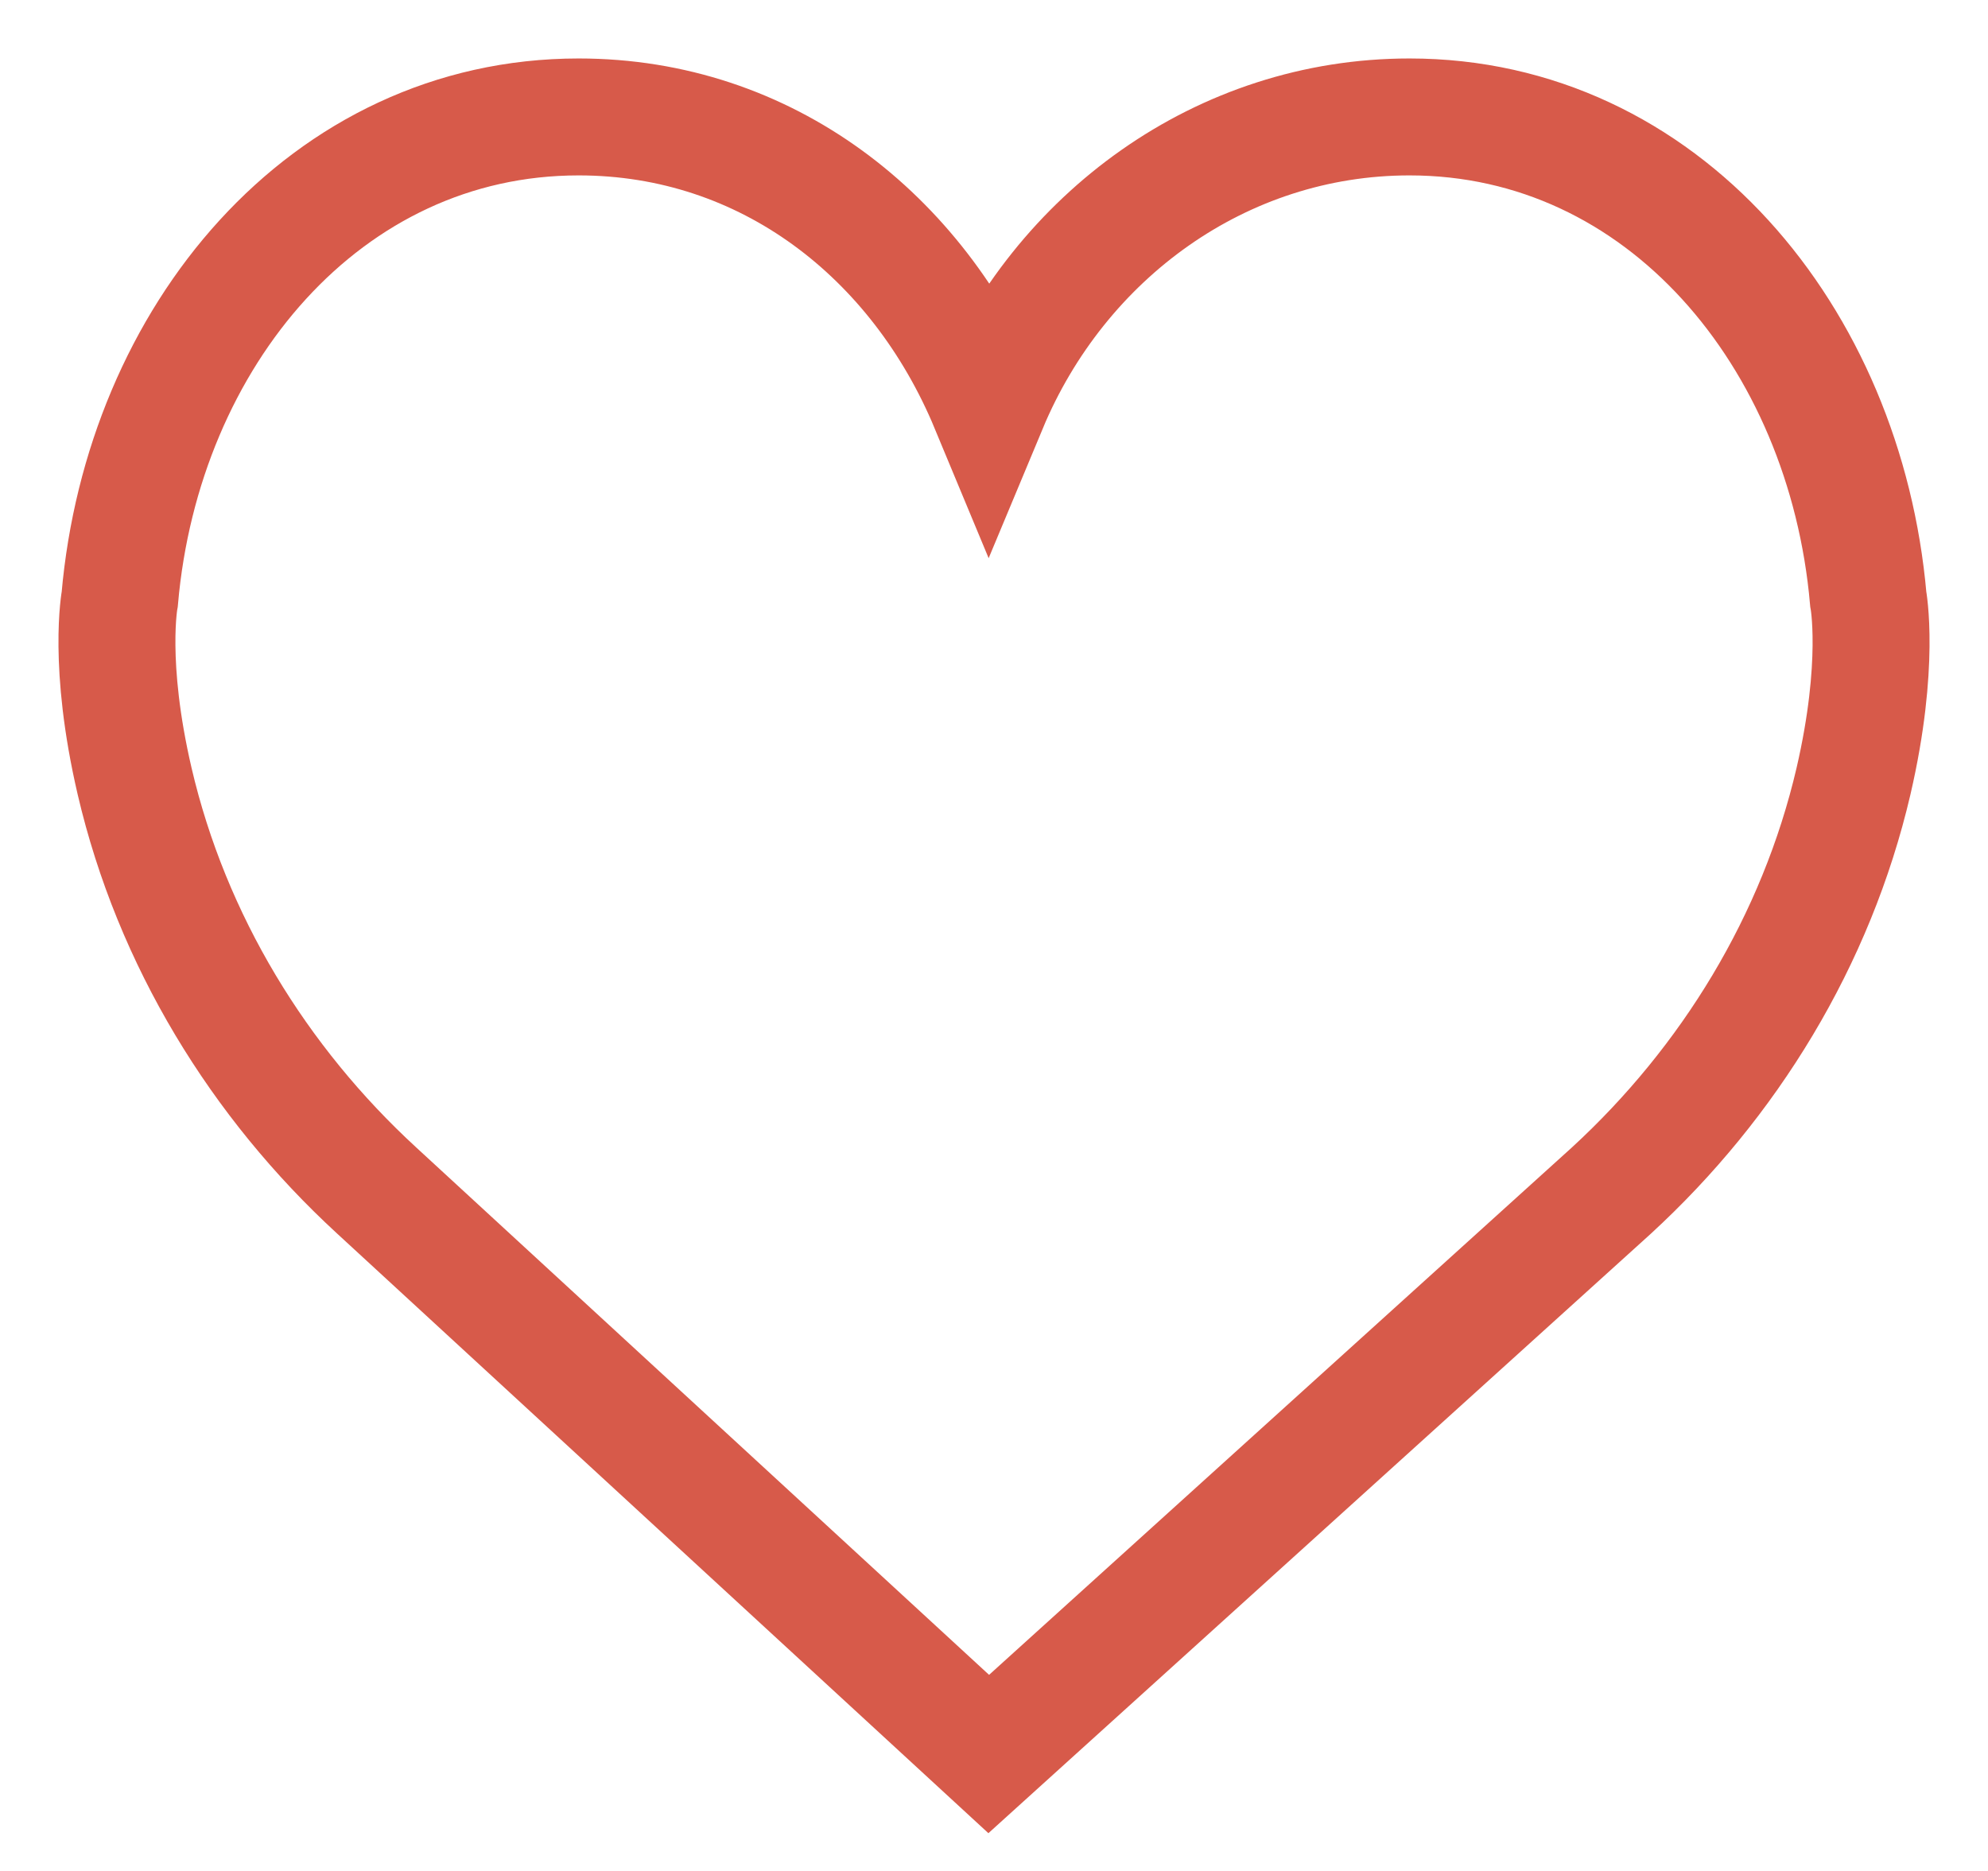 <?xml version="1.0" standalone="no"?>
<!-- Generator: Adobe Fireworks 10, Export SVG Extension by Aaron Beall (http://fireworks.abeall.com) . Version: 0.6.1  -->
<!DOCTYPE svg PUBLIC "-//W3C//DTD SVG 1.1//EN" "http://www.w3.org/Graphics/SVG/1.1/DTD/svg11.dtd">
<svg id="Untitled-Page%201" viewBox="0 0 17 16" style="background-color:#ffffff00" version="1.1"
	xmlns="http://www.w3.org/2000/svg" xmlns:xlink="http://www.w3.org/1999/xlink" xml:space="preserve"
	x="0px" y="0px" width="17px" height="16px"
>
	<g id="Layer%201">
		<path d="M 8.455 3.473 C 9.062 2.018 10.444 1 12.053 1 C 14.219 1 15.779 2.881 15.976 5.122 C 15.976 5.122 16.082 5.678 15.85 6.68 C 15.532 8.044 14.786 9.256 13.78 10.181 L 8.455 15 L 3.221 10.181 C 2.215 9.256 1.469 8.044 1.151 6.68 C 0.918 5.678 1.024 5.122 1.024 5.122 C 1.22 2.88 2.782 1 4.948 1 C 6.556 1 7.85 2.018 8.455 3.473 L 8.455 3.473 ZM 8.455 3.473 L 8.455 3.473 Z" stroke="#d75a4a" stroke-width="1" fill="none"/>
	</g>
</svg>